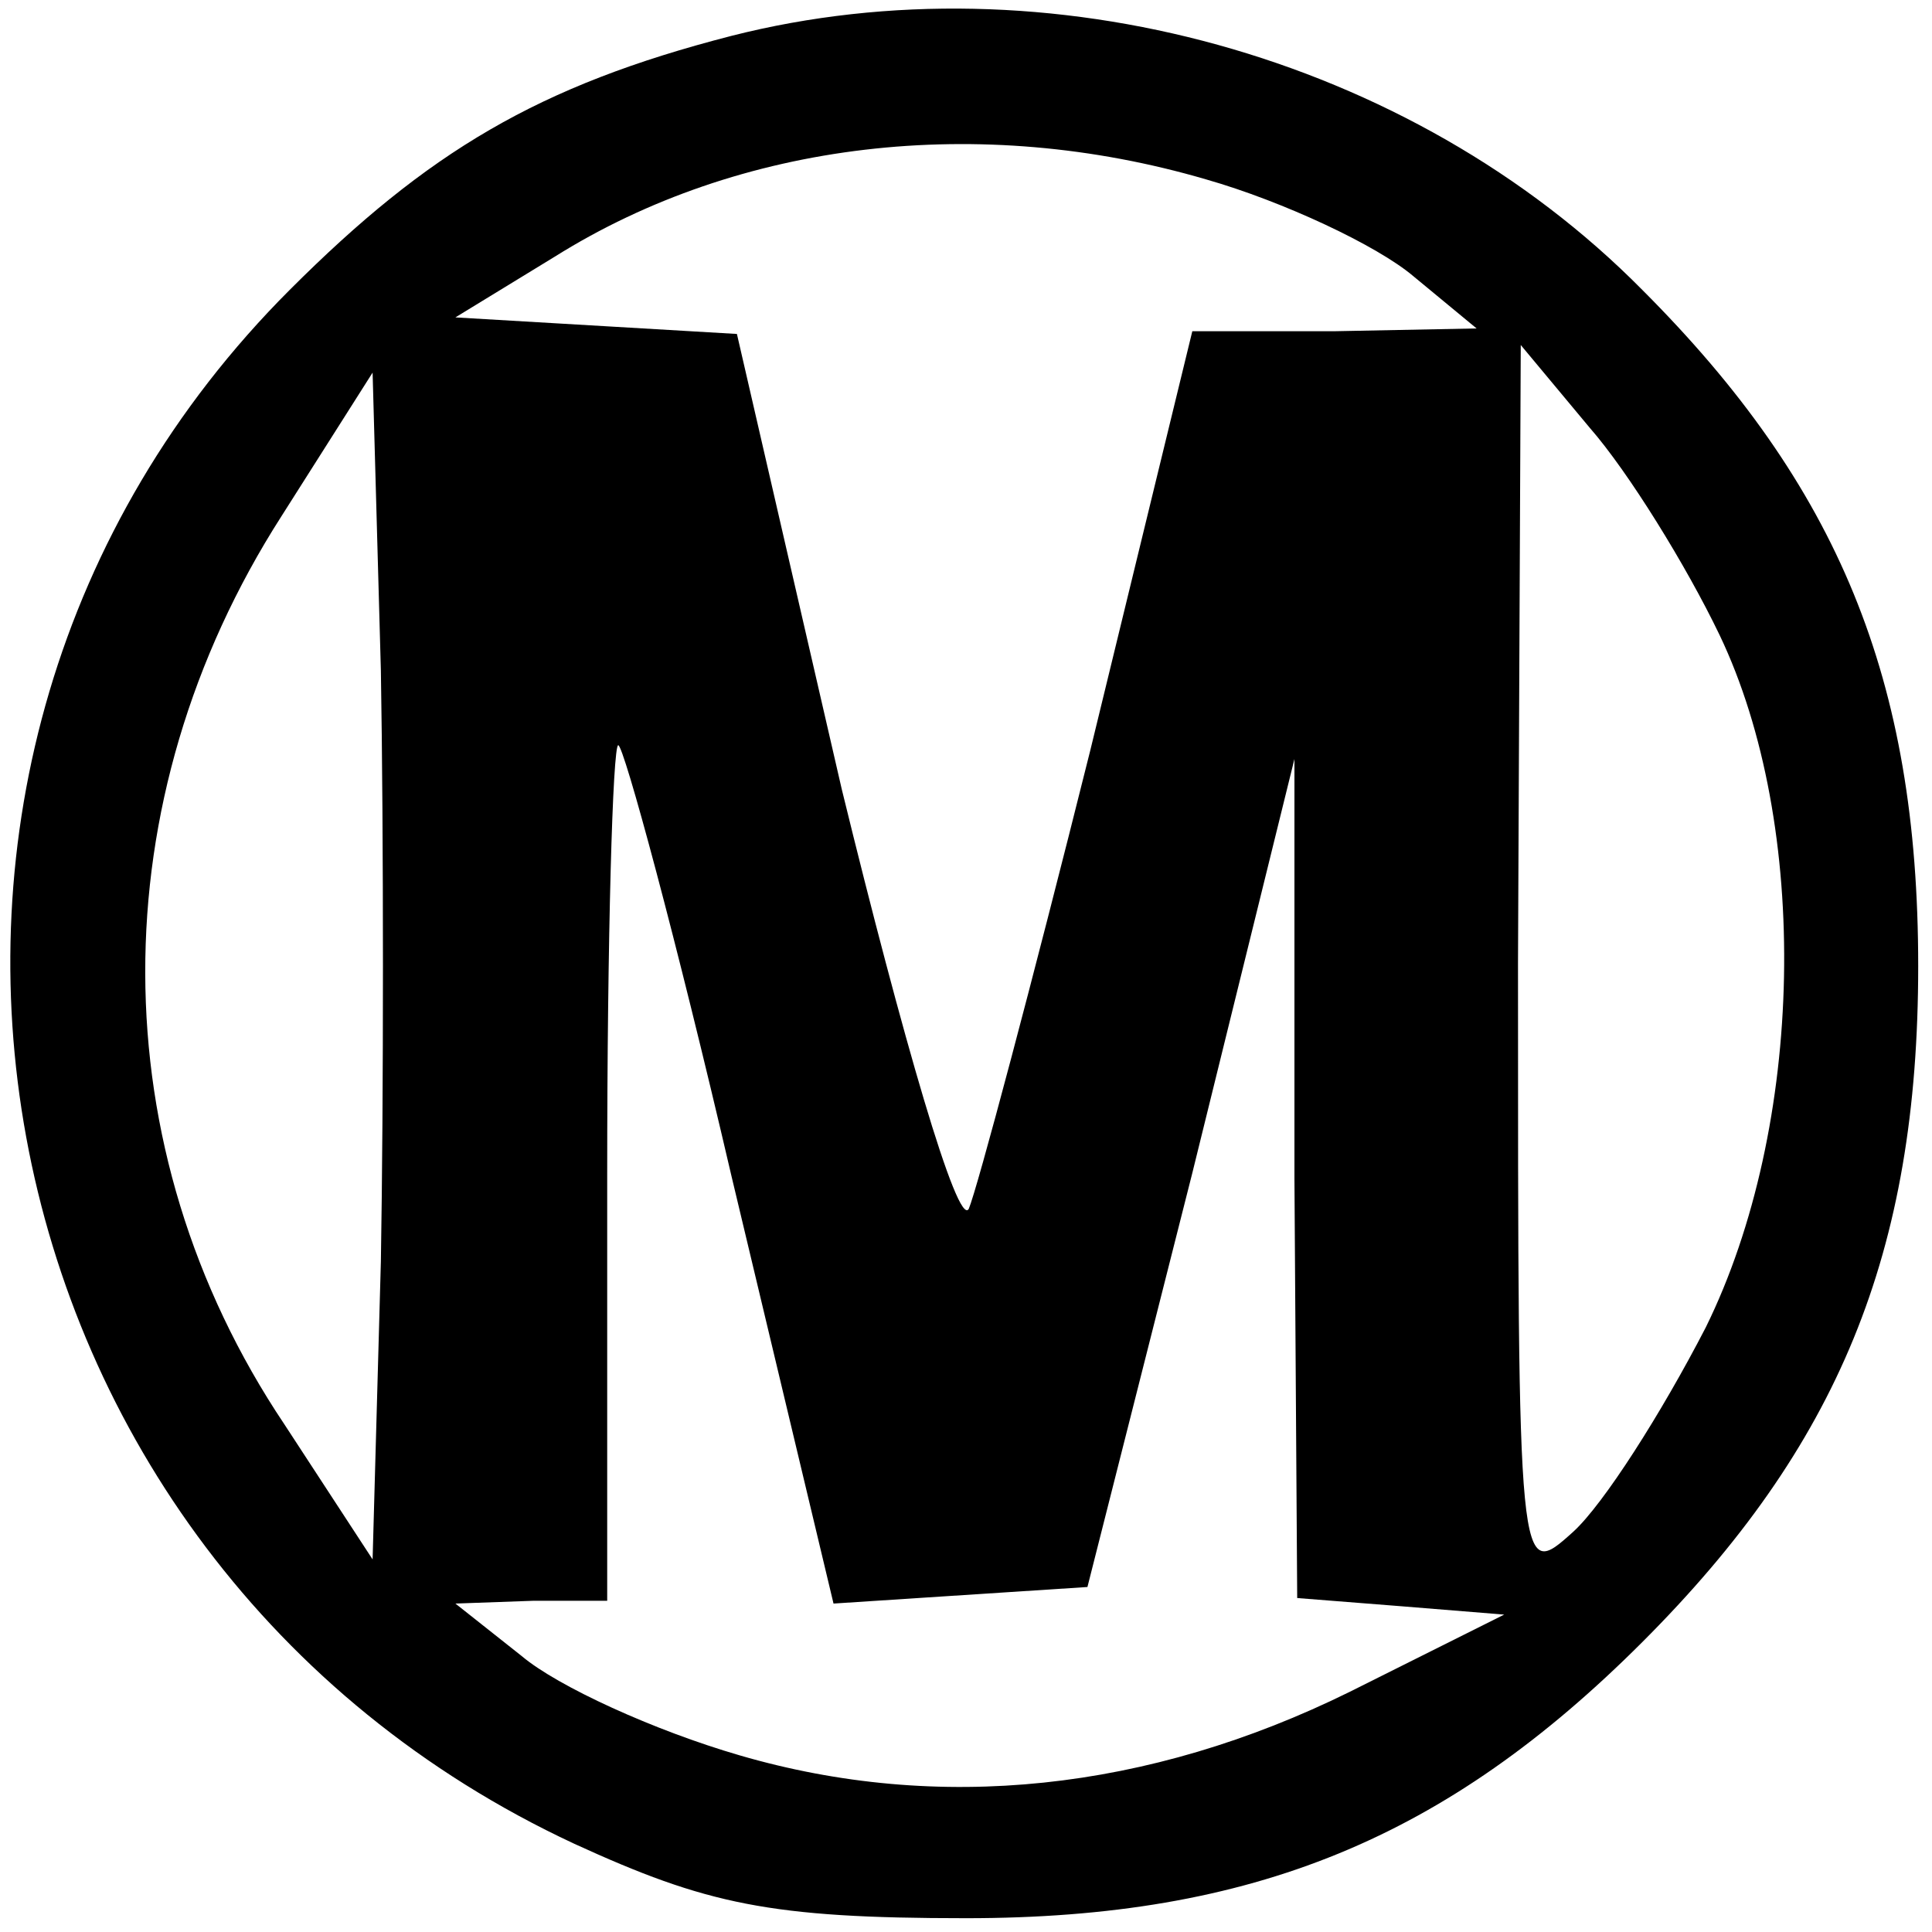 <?xml version="1.0" standalone="no"?>
<!DOCTYPE svg PUBLIC "-//W3C//DTD SVG 20010904//EN"
 "http://www.w3.org/TR/2001/REC-SVG-20010904/DTD/svg10.dtd">
<svg version="1.0" xmlns="http://www.w3.org/2000/svg"
 width="70pt" height="70pt" viewBox="0 0 70 70"
 preserveAspectRatio="xMidYMid meet">
<g transform="translate(0,70) scale(0.1,-0.1)"
fill="#000000" stroke="none">
<path d="M265 687 c-70 -18 -110 -42 -160 -92 -171 -171 -118 -460 103 -563
48 -22 71 -27 142 -27 104 0 174 29 245 100 71 71 100 141 100 245 0 104 -29
174 -100 245 -84 85 -216 121 -330 92z m172 -52 c28 -8 62 -24 75 -35 l23 -19
-51 -1 -52 0 -37 -152 c-21 -84 -41 -159 -44 -166 -4 -7 -24 62 -46 152 l-38
165 -51 3 -51 3 36 22 c67 42 154 52 236 28z m186 -165 c33 -69 31 -178 -5
-251 -16 -31 -37 -64 -48 -74 -20 -18 -20 -18 -20 206 l1 224 25 -30 c14 -16
35 -50 47 -75z m-485 -227 l-3 -108 -32 49 c-67 100 -67 226 -1 329 l33 52 3
-108 c1 -59 1 -155 0 -214z m127 31 l37 -155 46 3 46 3 38 150 37 150 0 -152
1 -152 38 -3 37 -3 -56 -28 c-73 -36 -149 -44 -221 -23 -31 9 -66 25 -79 36
l-24 19 28 1 27 0 0 155 c0 85 2 155 4 155 2 0 21 -70 41 -156z"/>
</g>
</svg>
